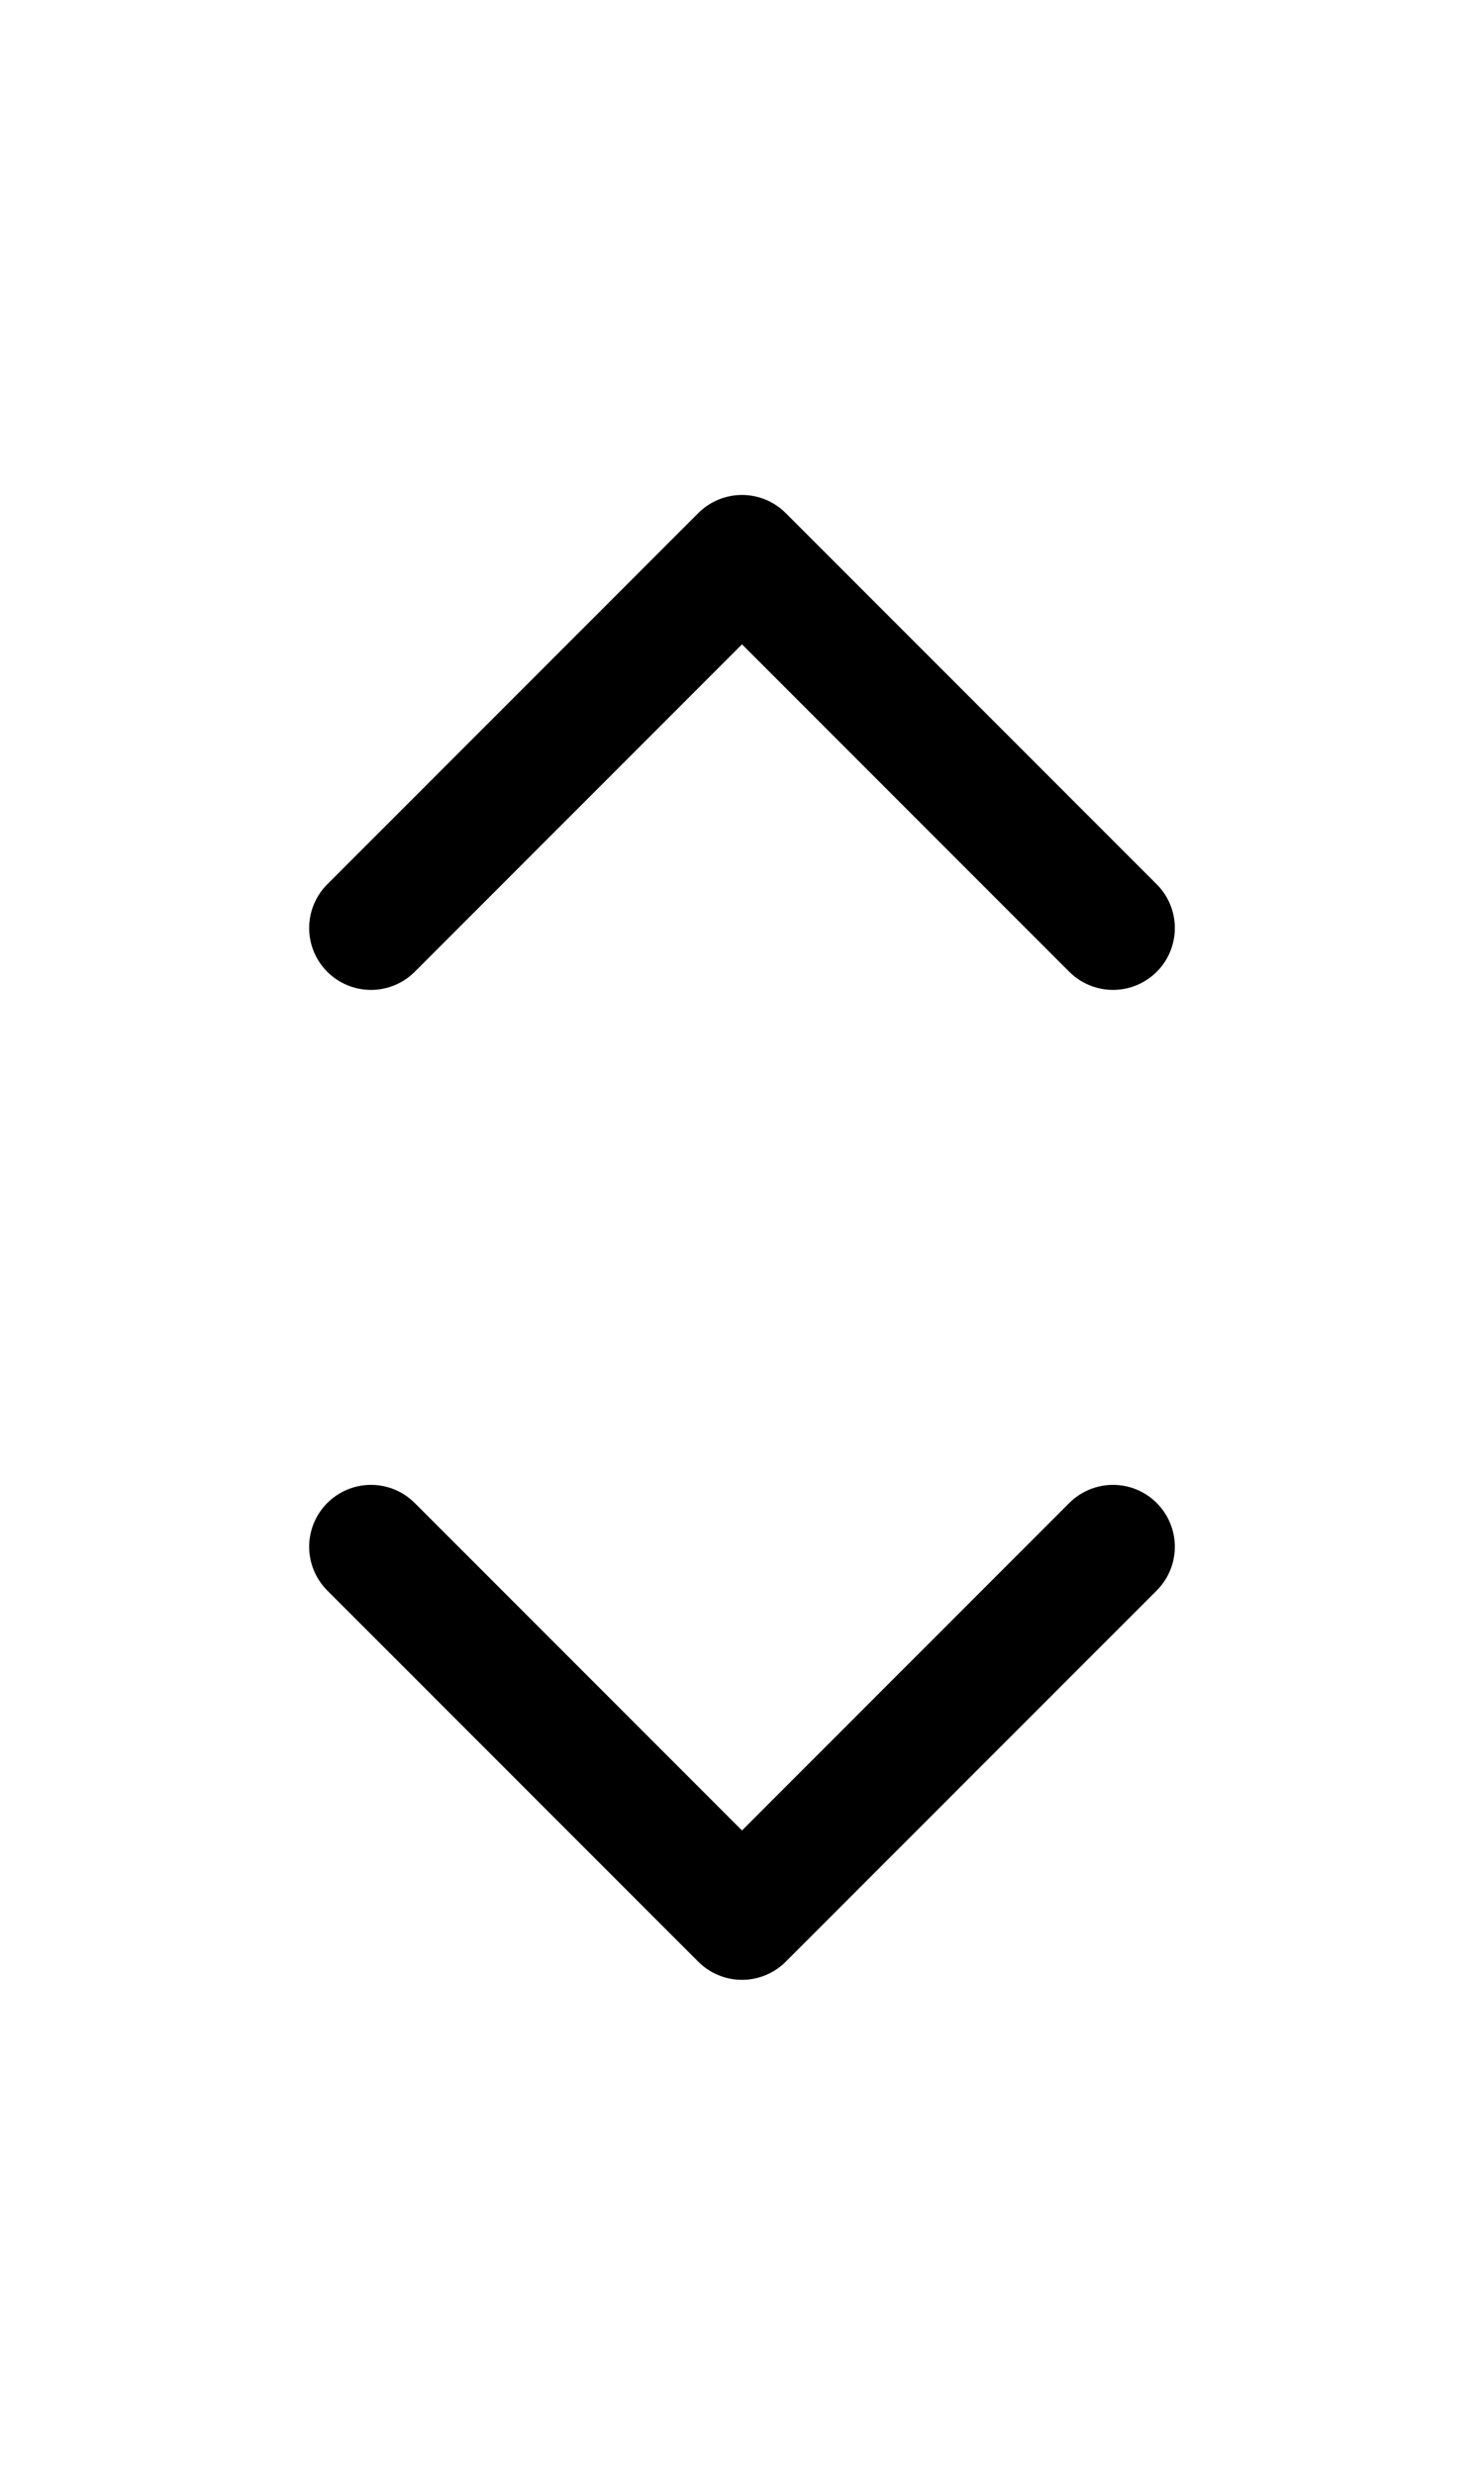 <svg viewBox="0 0 24 40" fill="none" xmlns="http://www.w3.org/2000/svg"><path d="M6 25 12 31 18 25M18 15 12 9 6 15" stroke="currentColor" stroke-width="2" stroke-linecap="round" stroke-linejoin="round" fill="transparent"/></svg>
